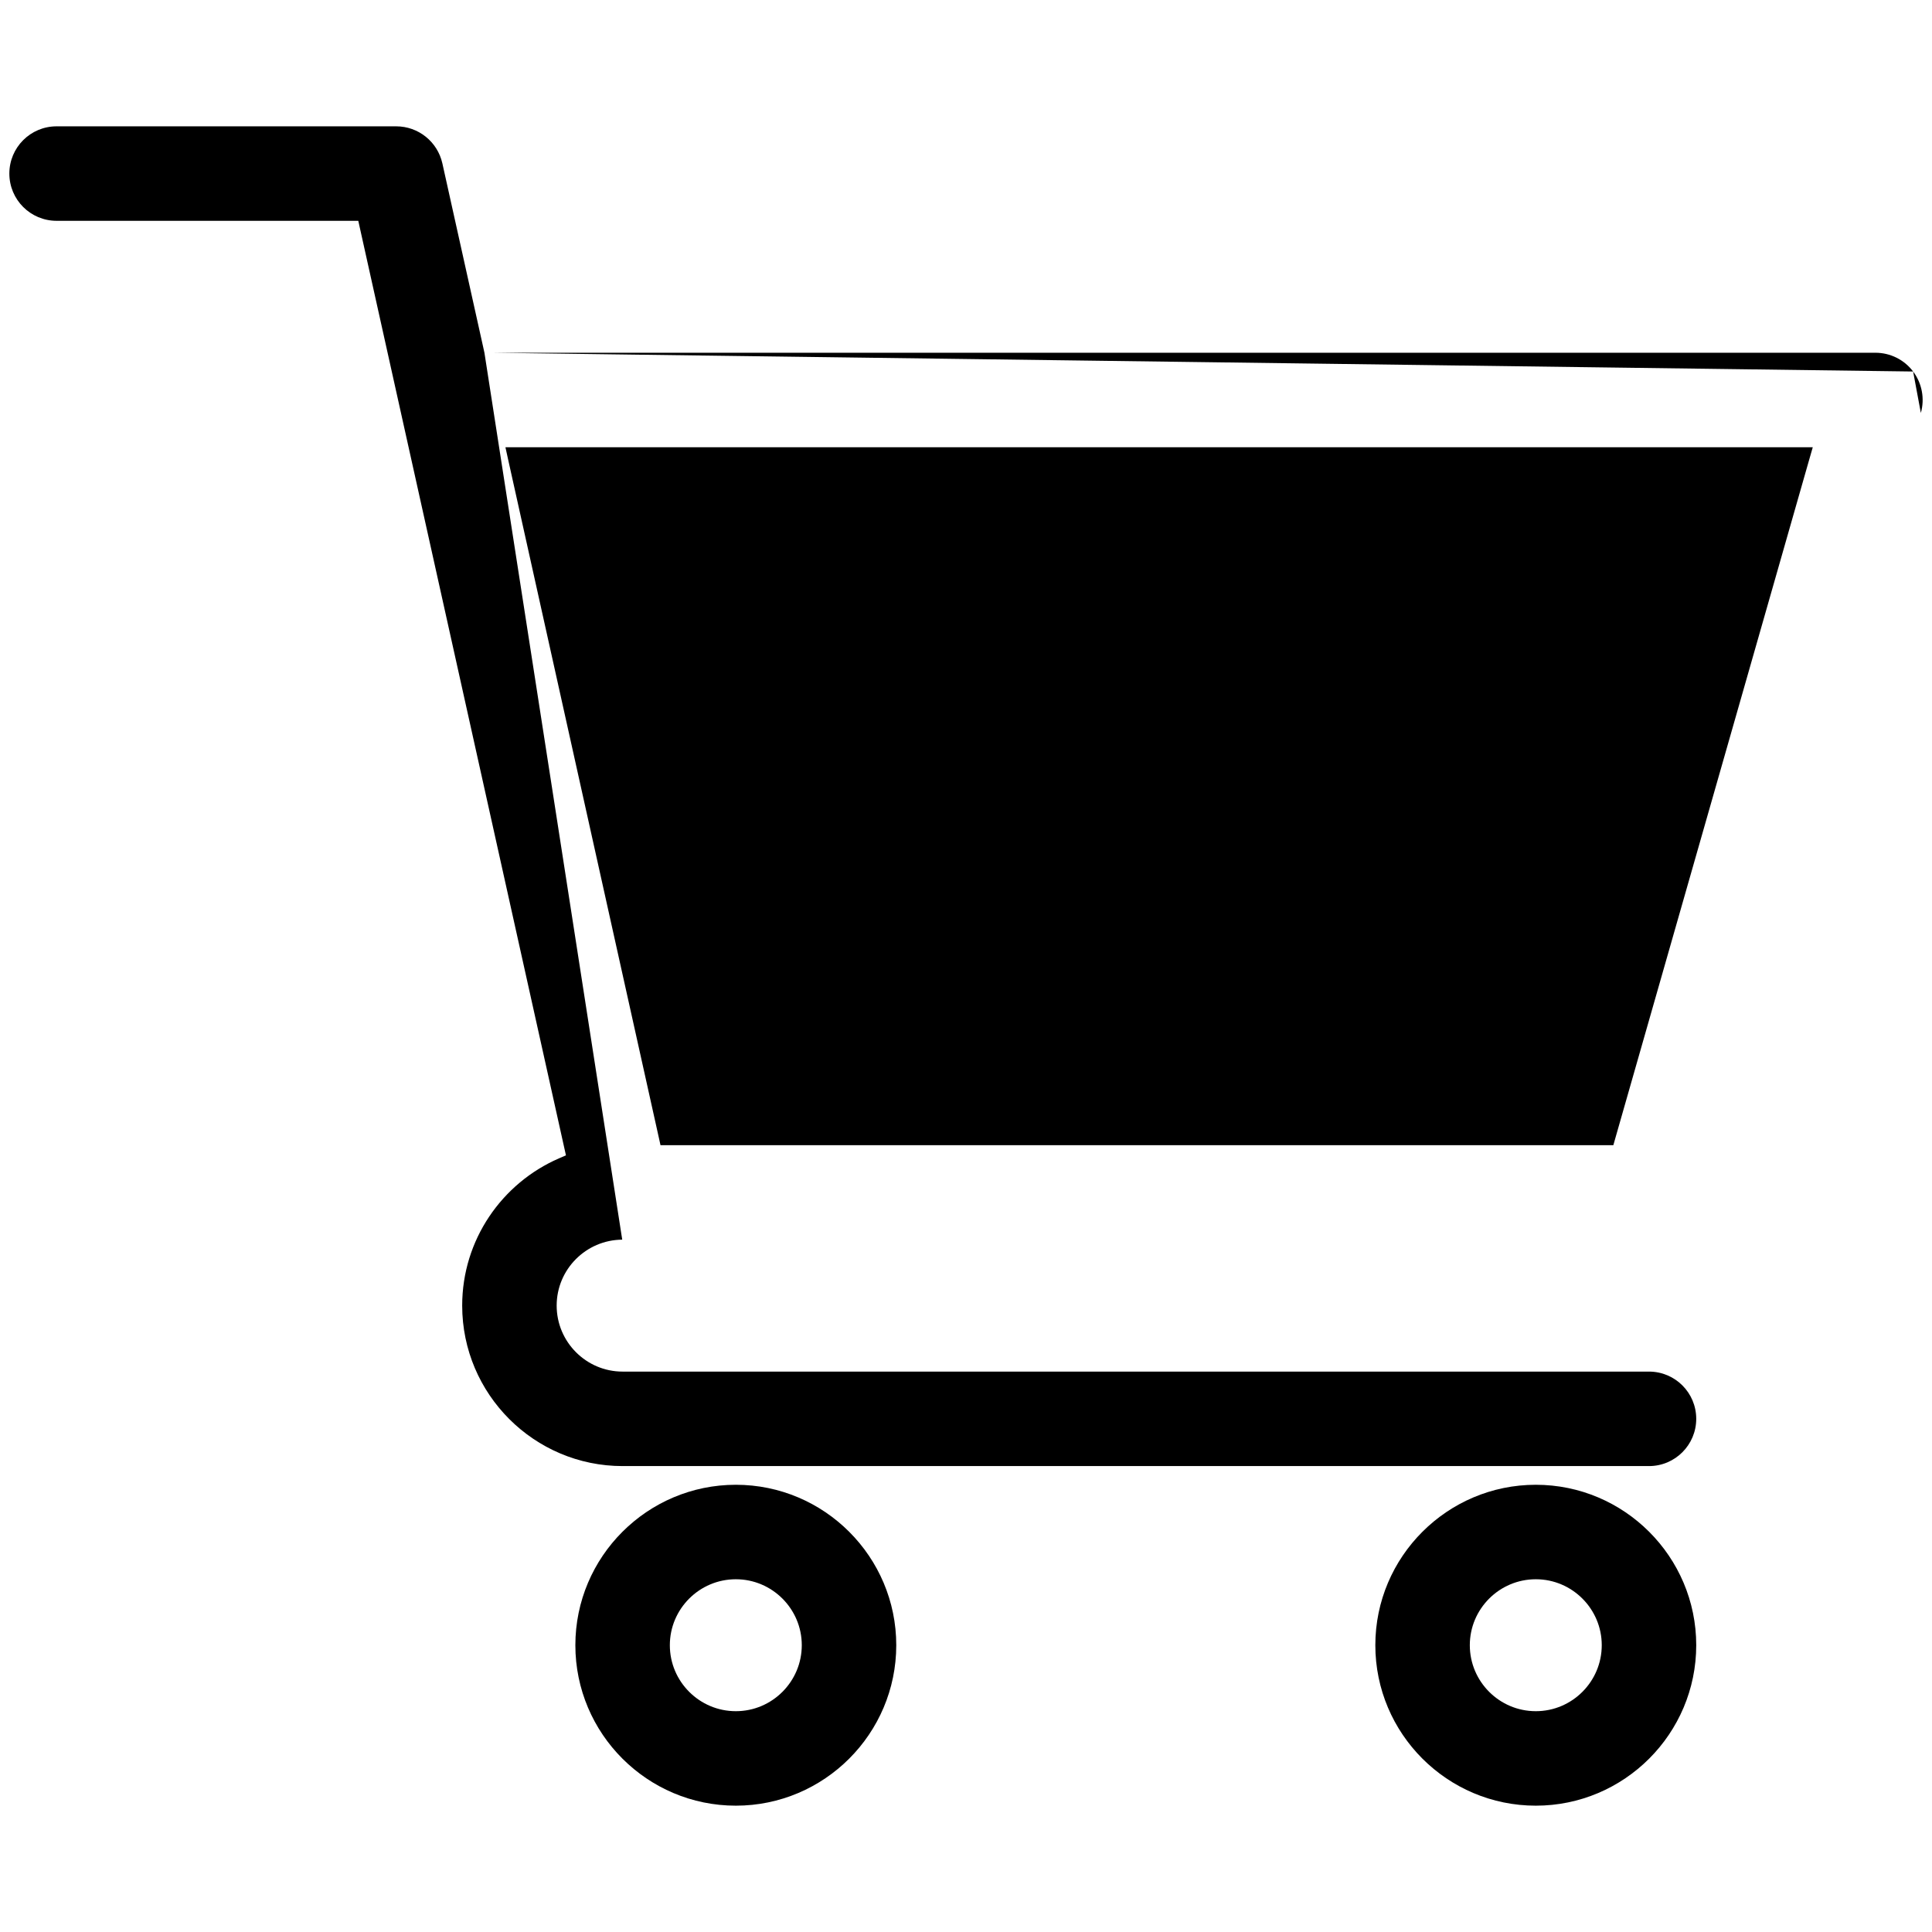 <svg viewBox="0 0 31 31" xmlns="http://www.w3.org/2000/svg">
<path d="M7.773 5.66L7.747 5.542L7.098 2.621C7.02 2.274 6.713 2.027 6.357 2.027H0.908C0.489 2.027 0.15 2.366 0.15 2.785C0.15 3.204 0.489 3.543 0.908 3.543H5.629H5.749L5.775 3.661L9.054 18.417L9.081 18.538L8.968 18.587C8.055 18.984 7.416 19.893 7.416 20.949C7.416 22.369 8.571 23.524 9.99 23.524H26.459C26.878 23.524 27.217 23.184 27.217 22.766C27.217 22.347 26.878 22.008 26.459 22.008H9.99C9.407 22.008 8.932 21.533 8.932 20.949C8.932 20.368 9.403 19.895 9.984 19.891L7.773 5.66ZM7.773 5.66H7.893M7.773 5.66H7.893M7.893 5.66H30.092C30.33 5.66 30.554 5.771 30.697 5.961M7.893 5.66L30.697 5.961M30.697 5.961C30.84 6.151 30.886 6.397 30.821 6.626L30.697 5.961ZM29.032 7.367L29.087 7.176H28.888H8.297H8.11L8.15 7.359L10.572 18.257L10.598 18.375H10.719H25.774H25.887L25.918 18.266L29.032 7.367ZM9.976 19.892C9.976 19.892 9.976 19.892 9.976 19.892L9.976 19.892Z"/>
<path d="M11.807 28.973C10.387 28.973 9.232 27.818 9.232 26.398C9.232 24.979 10.387 23.824 11.807 23.824C13.226 23.824 14.381 24.979 14.381 26.398C14.381 27.818 13.226 28.973 11.807 28.973ZM12.865 26.398C12.865 25.815 12.39 25.34 11.807 25.34C11.223 25.34 10.748 25.815 10.748 26.398C10.748 26.982 11.223 27.457 11.807 27.457C12.39 27.457 12.865 26.982 12.865 26.398Z"/>
<path d="M24.643 28.973C23.223 28.973 22.068 27.818 22.068 26.398C22.068 24.979 23.223 23.824 24.643 23.824C26.062 23.824 27.217 24.979 27.217 26.398C27.217 27.818 26.062 28.973 24.643 28.973ZM25.701 26.398C25.701 25.815 25.226 25.34 24.643 25.34C24.059 25.34 23.584 25.815 23.584 26.398C23.584 26.982 24.059 27.457 24.643 27.457C25.226 27.457 25.701 26.982 25.701 26.398Z"/>
</svg>